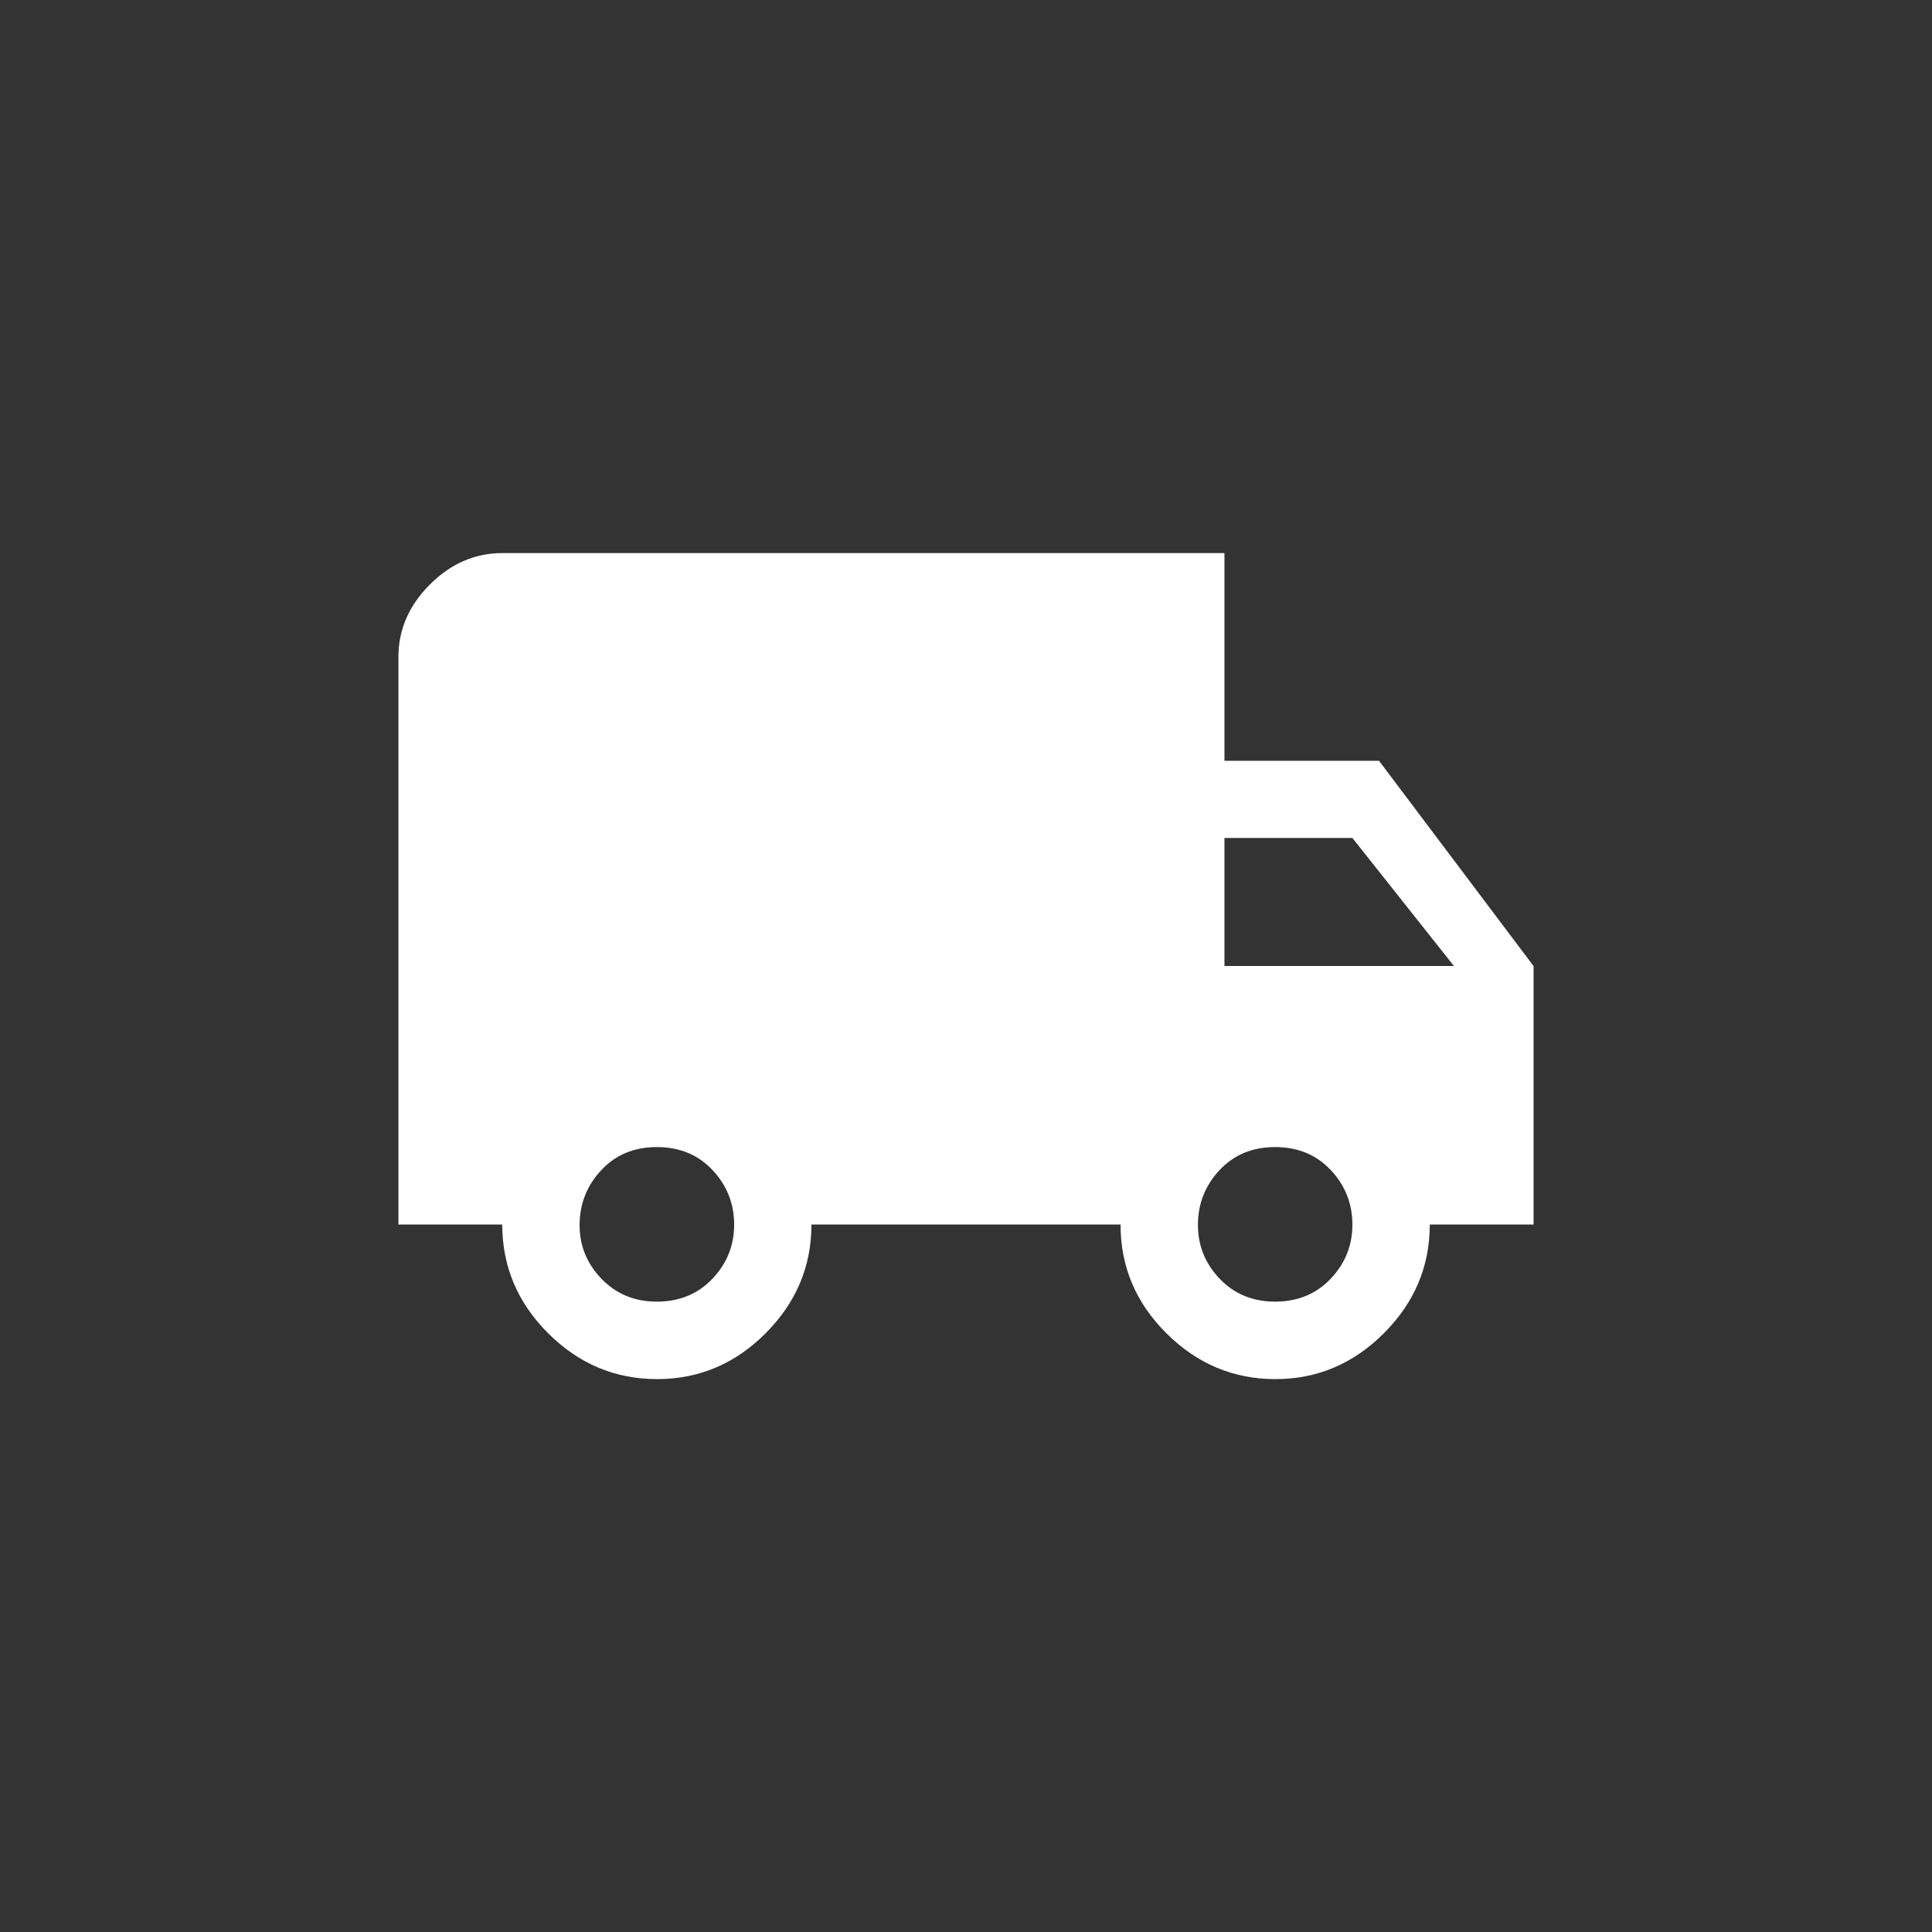 <!-- Generated by IcoMoon.io -->
<svg version="1.1" xmlns="http://www.w3.org/2000/svg" width="40" height="40" viewBox="0 0 40 40">
<rect x="0" y="0" width="40" height="40" fill="#333333" stroke="none"/>
<title>mt-local_shipping</title>
<path fill="#fff" d="M26.4 26.949q0.7 0 1.151-0.475t0.449-1.125-0.449-1.125-1.151-0.475-1.149 0.475-0.449 1.125 0.449 1.125 1.149 0.475zM28 17.349h-2.649v2.651h4.751zM13.6 26.949q0.7 0 1.151-0.475t0.449-1.125-0.449-1.125-1.151-0.475-1.149 0.475-0.451 1.125 0.451 1.125 1.149 0.475zM28.551 15.751l3.2 4.251v5.351h-2.149q0 1.3-0.951 2.251t-2.251 0.949-2.251-0.949-0.949-2.251h-6.4q0 1.3-0.949 2.251t-2.251 0.949-2.251-0.949-0.951-2.251h-2.149v-11.751q0-0.849 0.651-1.5t1.5-0.651h14.951v4.3h3.2z"></path>
</svg>
